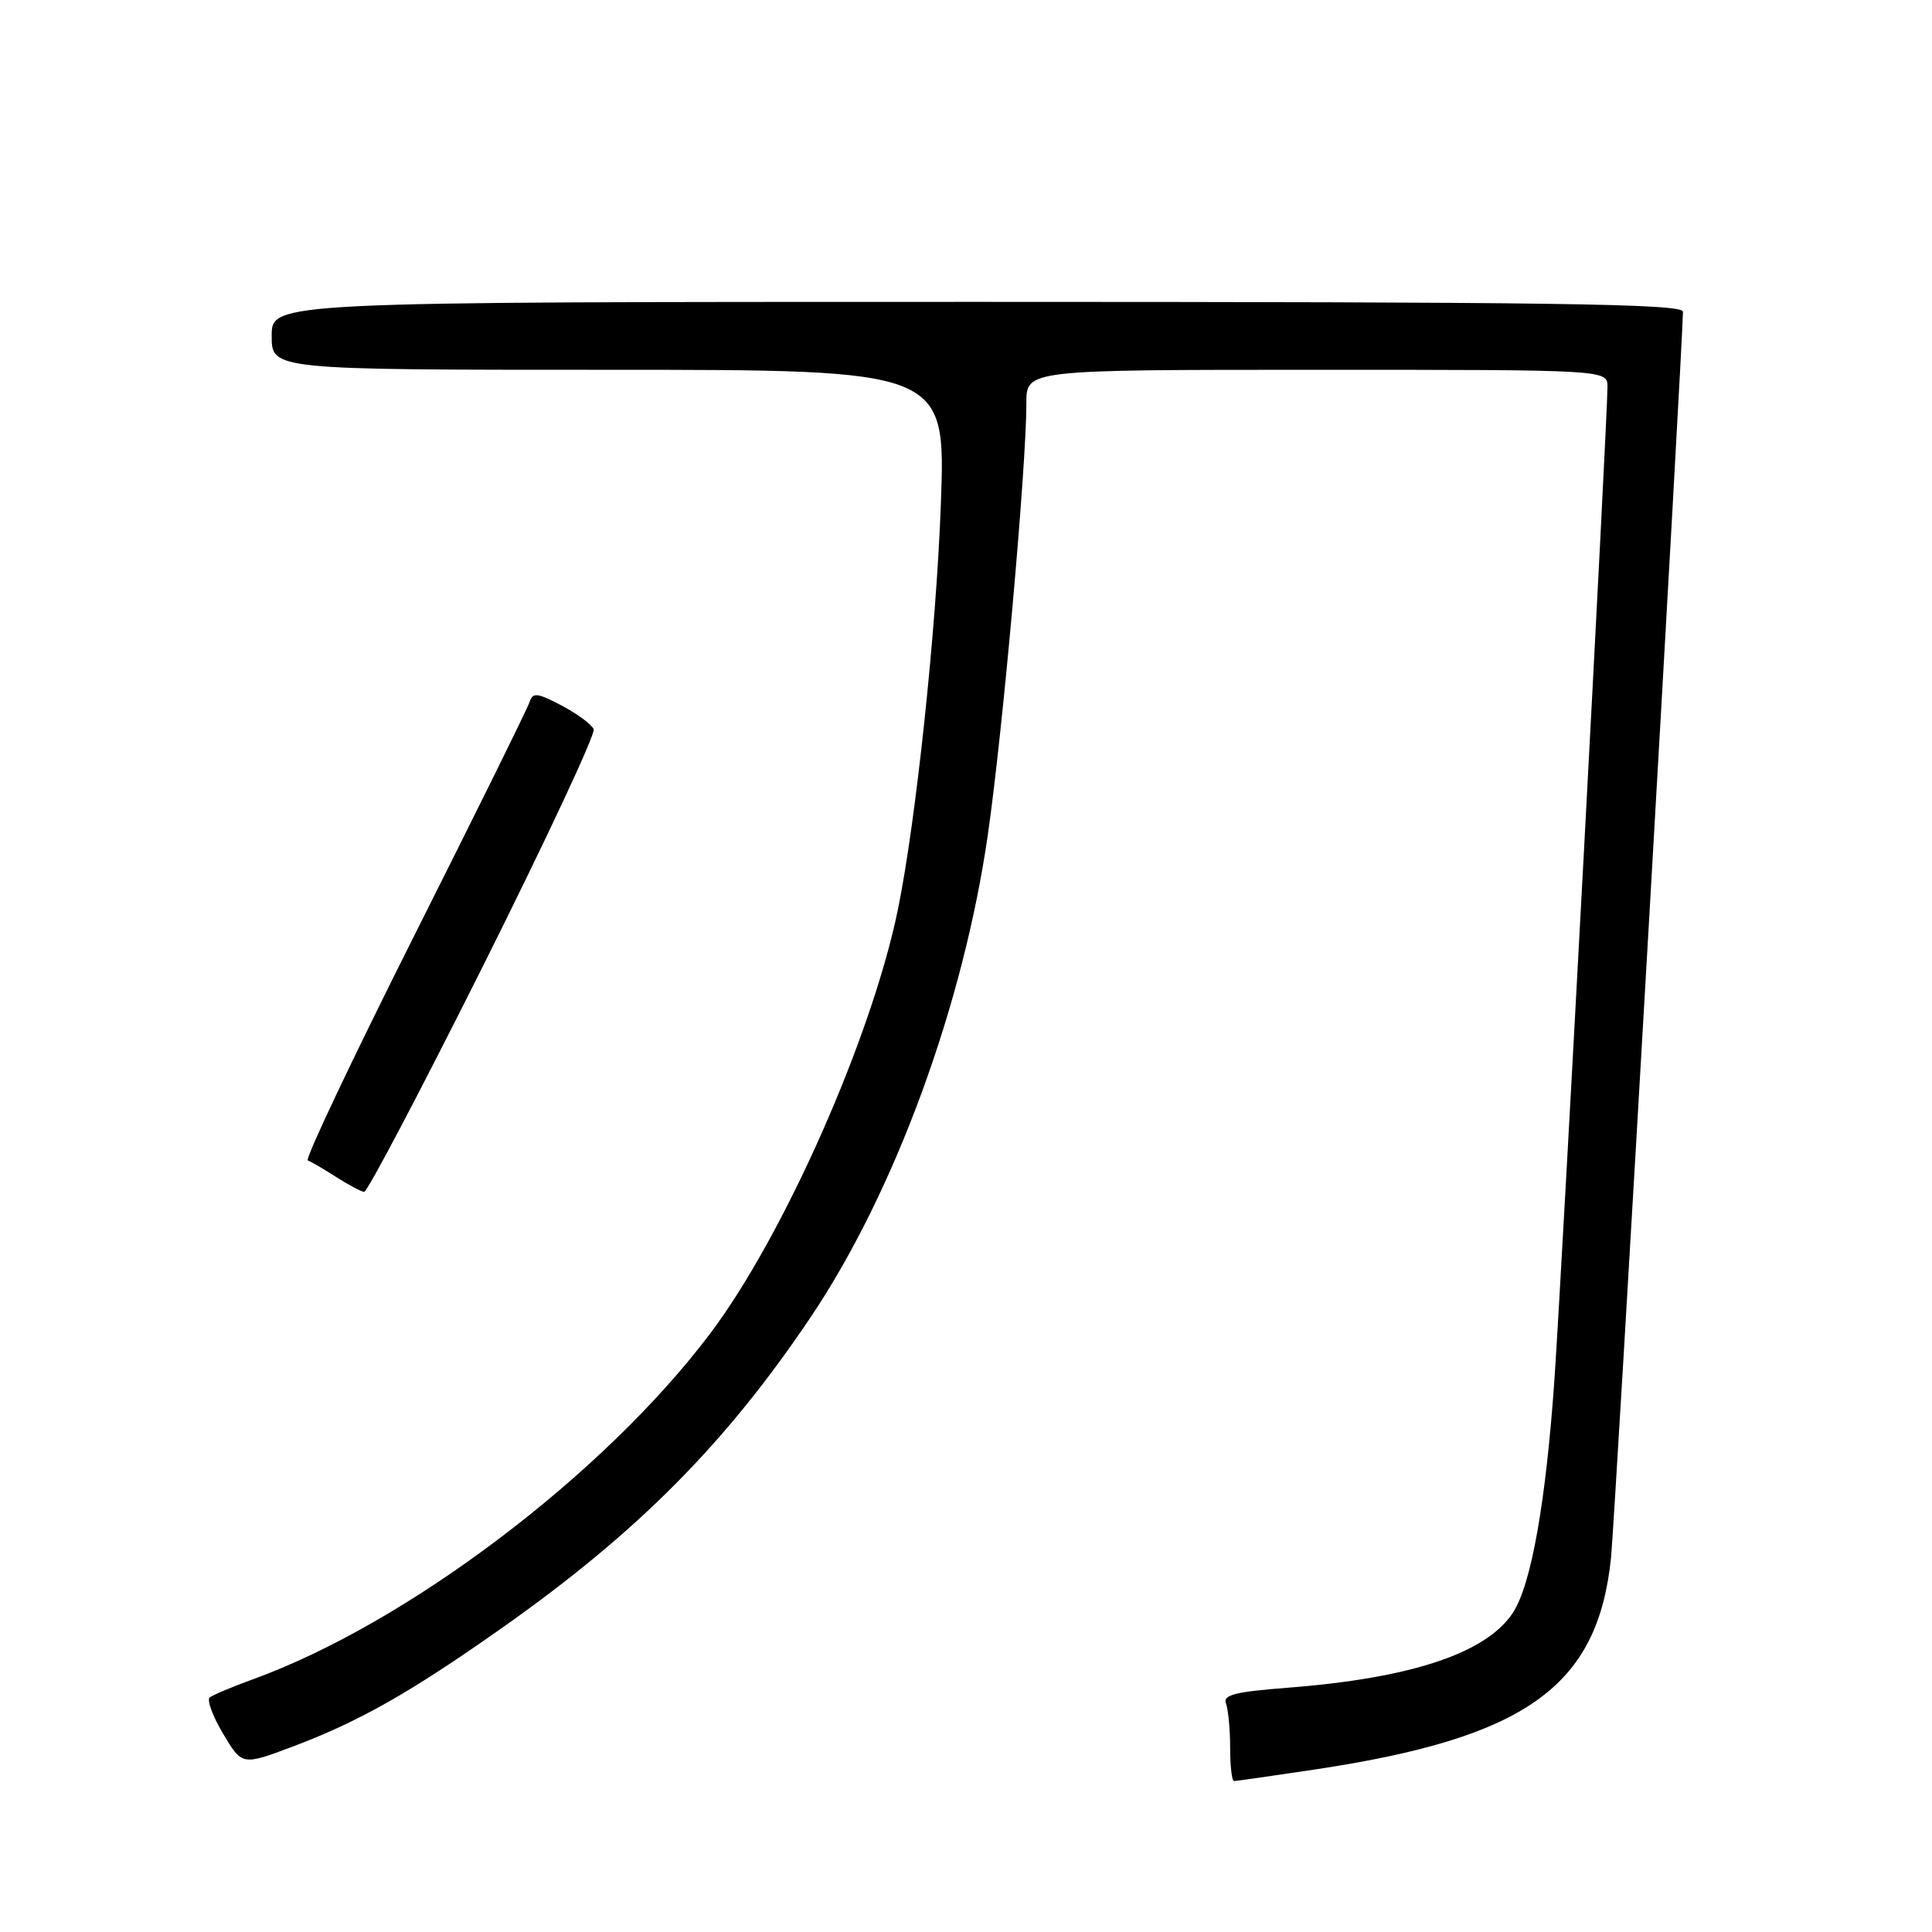 <?xml version="1.0" encoding="UTF-8" standalone="no"?>
<!DOCTYPE svg PUBLIC "-//W3C//DTD SVG 1.1//EN" "http://www.w3.org/Graphics/SVG/1.1/DTD/svg11.dtd" >
<svg xmlns="http://www.w3.org/2000/svg" xmlns:xlink="http://www.w3.org/1999/xlink" version="1.1" viewBox="0 0 256 256">
 <g >
 <path fill="currentColor"
d=" M 174.21 234.47 C 202.25 230.26 211.72 223.48 213.47 206.39 C 213.98 201.43 223.00 45.14 223.00 41.30 C 223.00 40.24 205.45 40.00 129.50 40.00 C 36.00 40.00 36.00 40.00 36.00 44.50 C 36.00 49.00 36.00 49.00 80.66 49.00 C 125.31 49.00 125.31 49.00 124.67 66.75 C 124.08 83.25 121.37 108.84 118.98 120.50 C 115.51 137.43 103.86 163.75 94.11 176.69 C 80.02 195.39 53.94 215.11 33.50 222.52 C 30.75 223.52 28.18 224.60 27.78 224.93 C 27.39 225.26 28.19 227.43 29.57 229.74 C 32.08 233.95 32.08 233.95 38.79 231.43 C 47.58 228.12 54.31 224.31 66.50 215.72 C 84.49 203.04 96.18 191.26 107.44 174.50 C 118.58 157.91 127.67 133.12 130.91 110.50 C 132.90 96.63 136.00 61.86 136.00 53.39 C 136.00 49.00 136.00 49.00 174.50 49.00 C 213.00 49.00 213.00 49.00 213.00 51.25 C 213.00 55.50 207.01 167.51 205.99 182.50 C 204.86 198.94 202.91 209.97 200.47 213.69 C 196.95 219.06 187.00 222.37 170.57 223.64 C 163.64 224.17 162.01 224.59 162.45 225.73 C 162.75 226.52 163.00 229.15 163.00 231.58 C 163.00 234.01 163.23 236.00 163.51 236.00 C 163.79 236.00 168.60 235.31 174.21 234.47 Z  M 64.06 127.88 C 72.34 111.32 78.92 97.26 78.67 96.63 C 78.42 96.01 76.52 94.60 74.44 93.50 C 71.22 91.80 70.59 91.72 70.18 93.00 C 69.92 93.83 63.03 107.78 54.88 124.00 C 46.73 140.22 40.38 153.62 40.78 153.76 C 41.18 153.90 42.85 154.88 44.50 155.93 C 46.15 156.99 47.84 157.89 48.25 157.93 C 48.66 157.97 55.77 144.45 64.06 127.88 Z "/>
</g>
</svg>